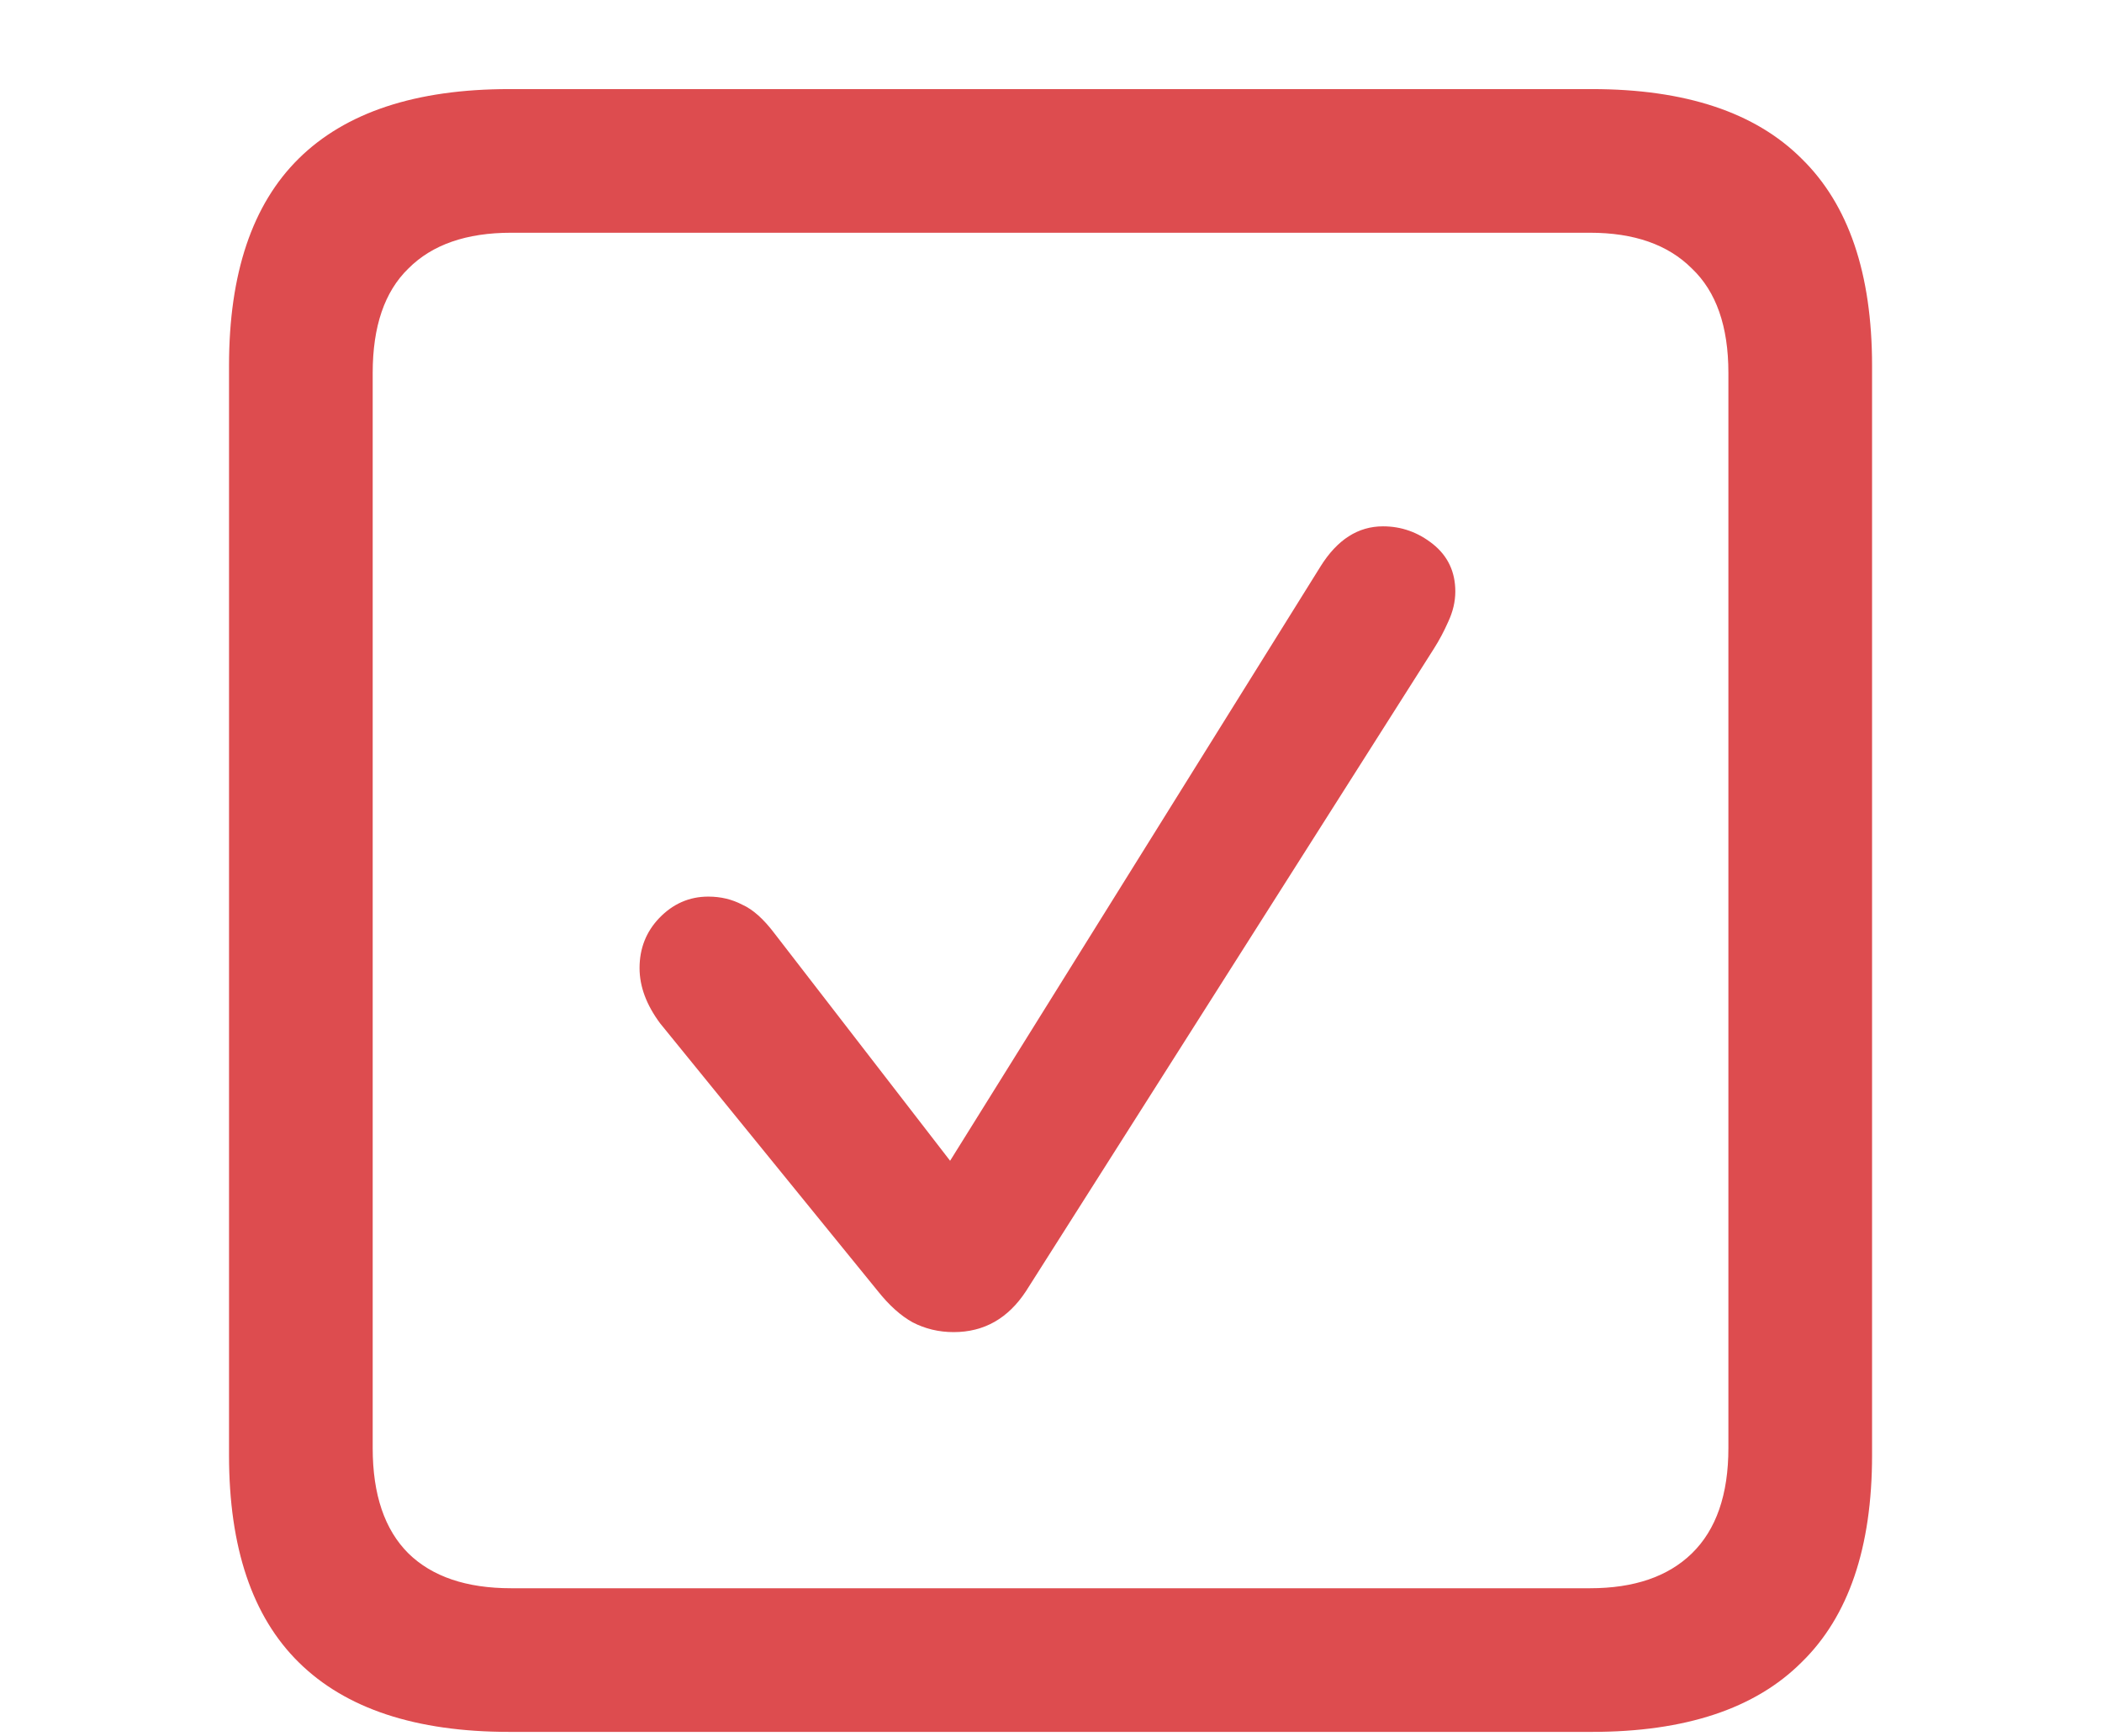 <svg width="23" height="19" viewBox="0 0 23 19" fill="none" xmlns="http://www.w3.org/2000/svg">
<path d="M5.572 18.953C4.55 18.953 3.782 18.699 3.268 18.191C2.76 17.69 2.506 16.935 2.506 15.926V4.002C2.506 2.993 2.76 2.238 3.268 1.736C3.782 1.229 4.55 0.975 5.572 0.975H17.418C18.44 0.975 19.205 1.229 19.713 1.736C20.227 2.238 20.484 2.993 20.484 4.002V15.926C20.484 16.935 20.227 17.69 19.713 18.191C19.205 18.699 18.44 18.953 17.418 18.953H5.572ZM5.592 17.381H17.398C17.88 17.381 18.251 17.254 18.512 17C18.779 16.74 18.912 16.355 18.912 15.848V4.08C18.912 3.572 18.779 3.191 18.512 2.938C18.251 2.677 17.88 2.547 17.398 2.547H5.592C5.104 2.547 4.729 2.677 4.469 2.938C4.208 3.191 4.078 3.572 4.078 4.08V15.848C4.078 16.355 4.208 16.74 4.469 17C4.729 17.254 5.104 17.381 5.592 17.381ZM10.435 14.578C10.273 14.578 10.123 14.542 9.986 14.471C9.856 14.399 9.729 14.285 9.605 14.129L7.223 11.199C7.073 10.997 6.998 10.796 6.998 10.594C6.998 10.379 7.07 10.197 7.213 10.047C7.363 9.891 7.542 9.812 7.75 9.812C7.887 9.812 8.01 9.842 8.121 9.9C8.238 9.952 8.355 10.057 8.473 10.213L10.396 12.703L14.449 6.199C14.632 5.906 14.859 5.76 15.133 5.76C15.335 5.76 15.517 5.825 15.68 5.955C15.842 6.085 15.924 6.258 15.924 6.473C15.924 6.583 15.898 6.694 15.846 6.805C15.8 6.909 15.748 7.007 15.69 7.098L11.227 14.129C11.031 14.428 10.768 14.578 10.435 14.578Z" fill="#DD4C4F"/>
</svg>
